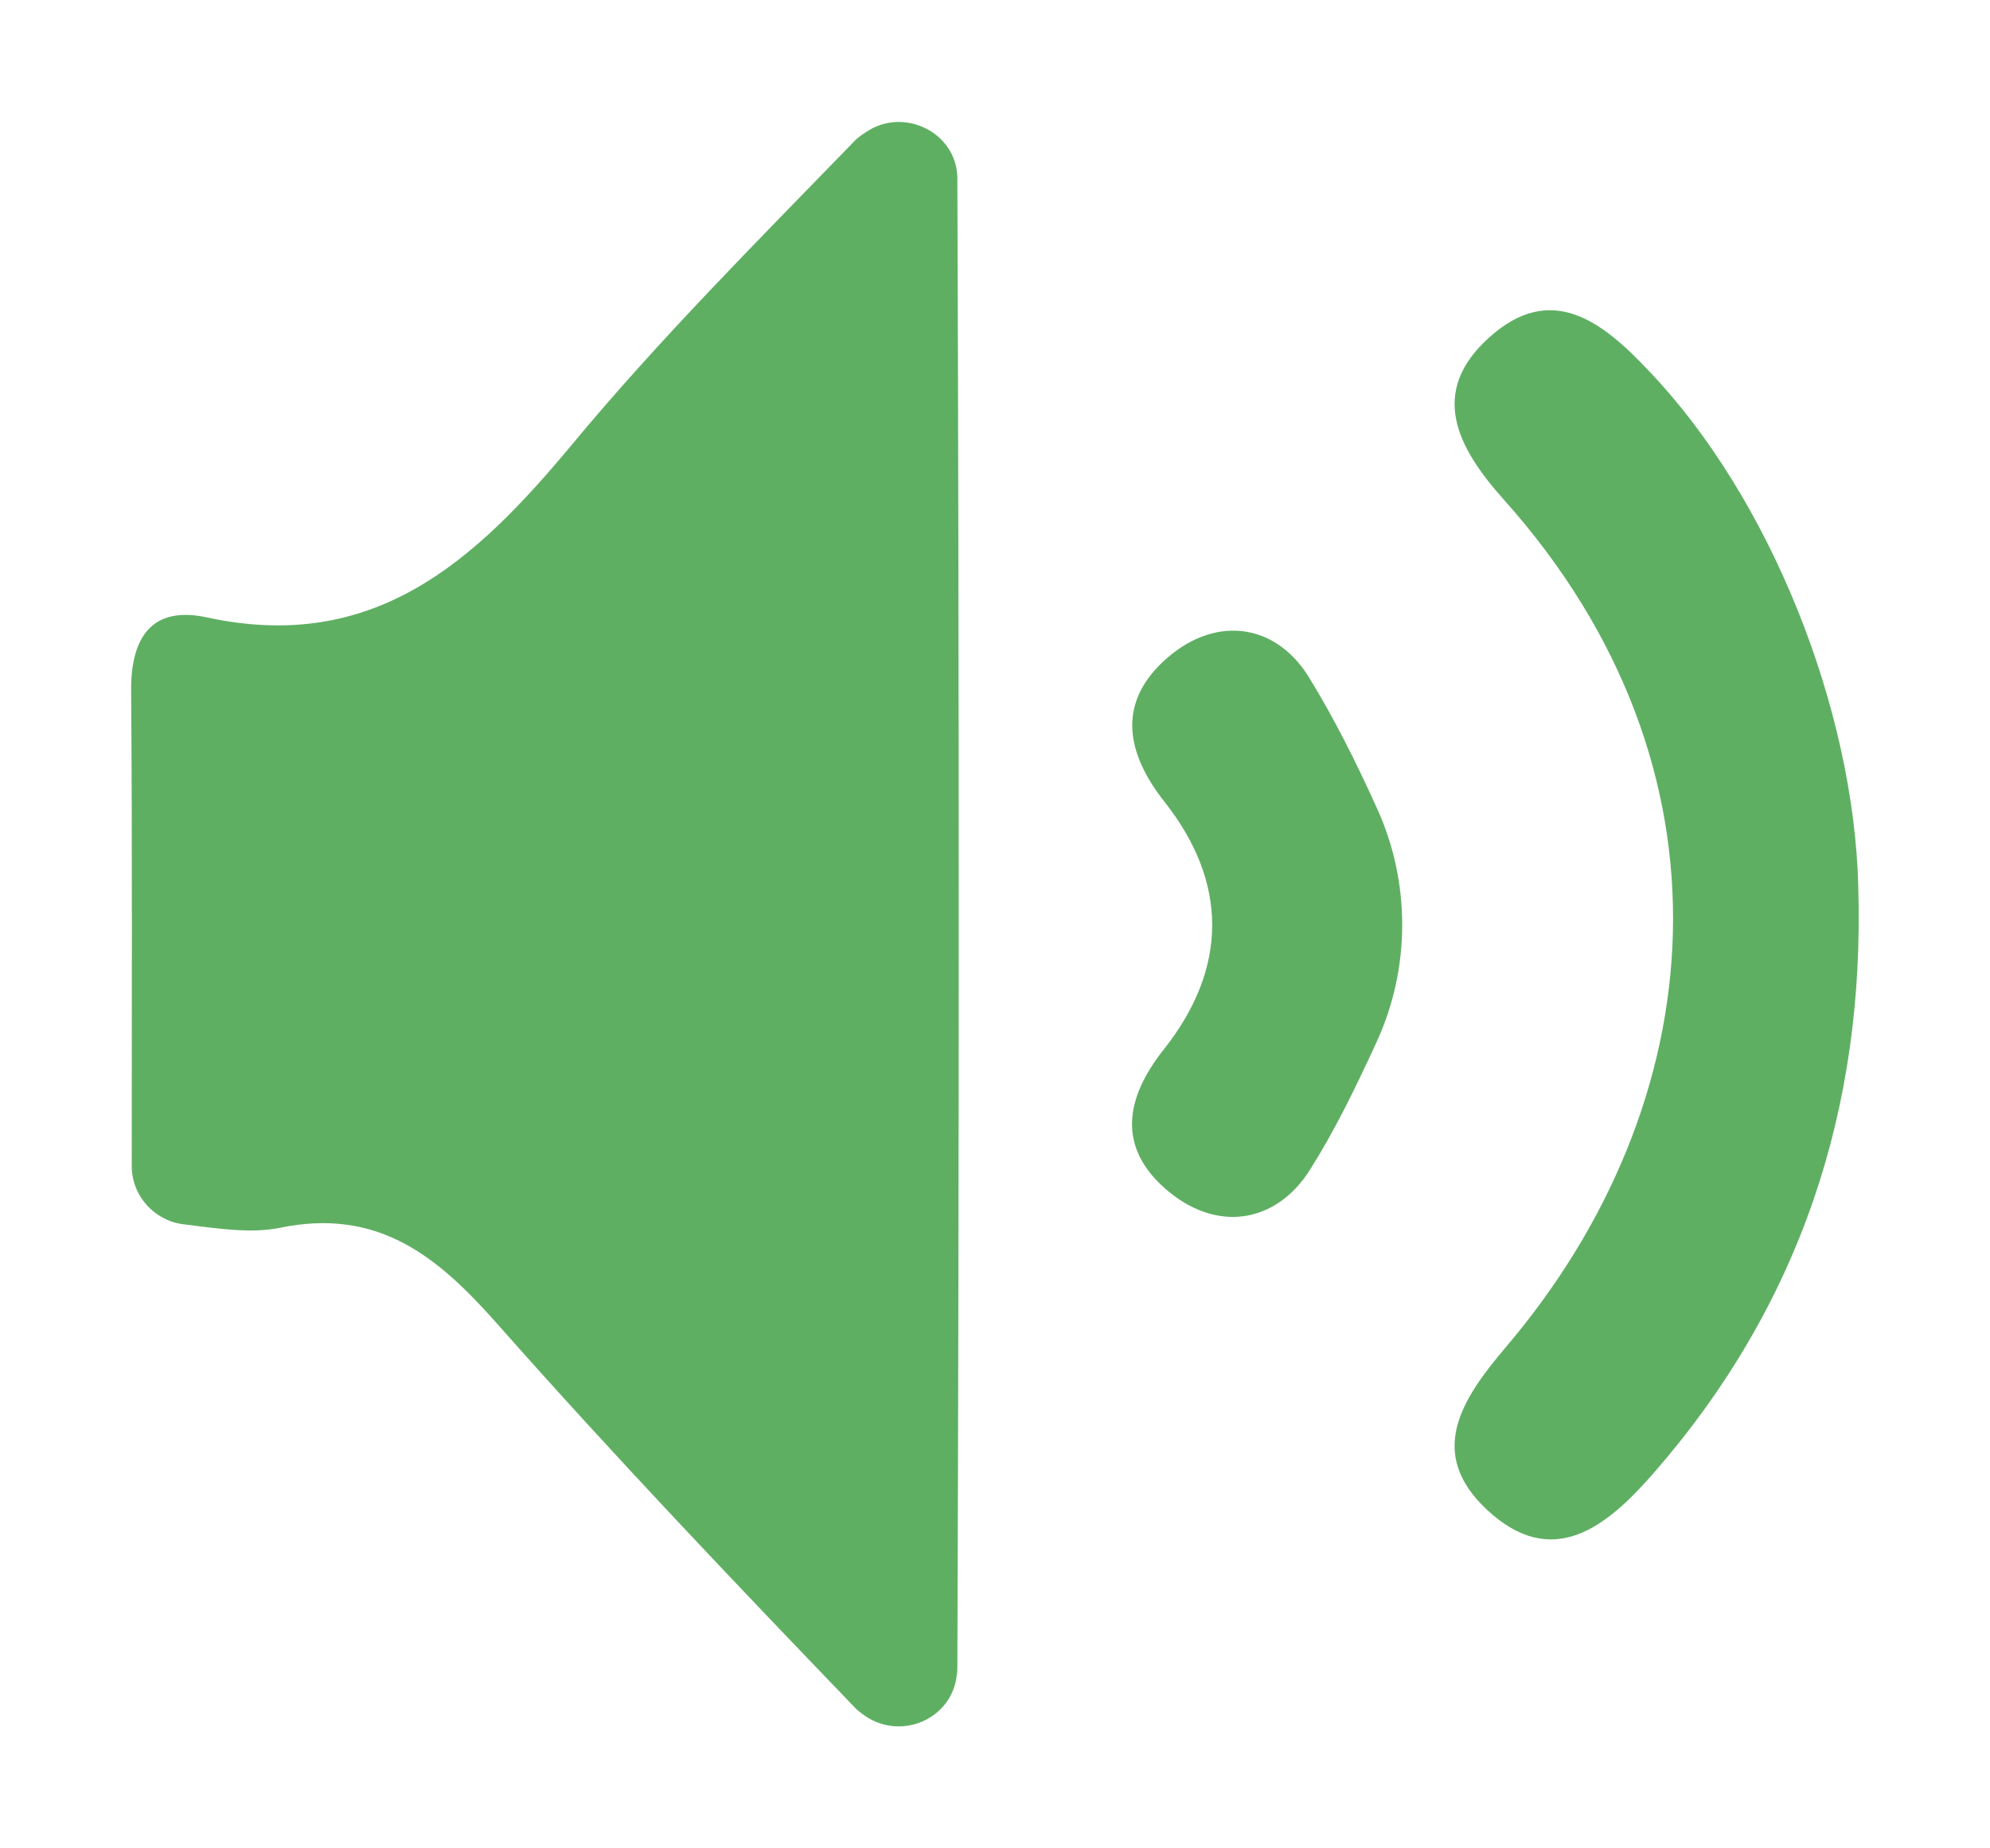 <?xml version="1.0" encoding="utf-8"?>
<!-- Generator: Adobe Illustrator 25.0.0, SVG Export Plug-In . SVG Version: 6.00 Build 0)  -->
<svg version="1.1" id="Layer_1" xmlns="http://www.w3.org/2000/svg" xmlns:xlink="http://www.w3.org/1999/xlink" x="0px" y="0px"
	 viewBox="0 0 32.78 30.45" style="enable-background:new 0 0 32.78 30.45;" xml:space="preserve">
<style type="text/css">
	.st0{fill:#5faf63;}
</style>
<g>
	<path class="st0" d="M3.02,20.17c-0.48-0.06-0.85-0.47-0.85-0.96c0-2.67,0.01-5.25-0.01-7.82c-0.01-0.9,0.35-1.41,1.24-1.22
		c2.75,0.6,4.41-0.91,6-2.82c1.45-1.75,3.06-3.36,4.64-4.99c0.06-0.07,0.14-0.13,0.22-0.18c0.62-0.43,1.5,0,1.51,0.75l0,0.01
		c0.03,8.17,0.03,16.35,0,24.52c0,0.05,0,0.09-0.01,0.14c-0.08,0.72-0.91,1.08-1.51,0.67c-0.07-0.05-0.14-0.1-0.19-0.16
		c-1.99-2.07-3.97-4.15-5.87-6.3c-0.98-1.11-1.96-1.92-3.59-1.58C4.15,20.32,3.64,20.25,3.02,20.17z"/>
	<path class="st0" d="M30.61,14.61c0.11,3.66-0.96,6.9-3.38,9.67c-0.77,0.88-1.66,1.6-2.74,0.59c-0.99-0.93-0.42-1.81,0.31-2.67
		c3.42-4.02,3.94-9.53-0.03-13.97c-0.77-0.86-1.24-1.77-0.24-2.67c1.02-0.92,1.86-0.27,2.63,0.55C29.16,8.2,30.54,11.68,30.61,14.61
		z"/>
	<path class="st0" d="M22.67,13.29c0.57,1.23,0.57,2.66,0,3.89c-0.34,0.74-0.68,1.44-1.09,2.09c-0.56,0.89-1.55,1.05-2.39,0.31
		c-0.77-0.68-0.67-1.47-0.02-2.29c1.07-1.35,1.05-2.76,0.02-4.07c-0.62-0.78-0.8-1.6-0.03-2.32c0.82-0.77,1.83-0.65,2.39,0.24
		C21.97,11.82,22.33,12.54,22.67,13.29z"/>
</g>
</svg>

